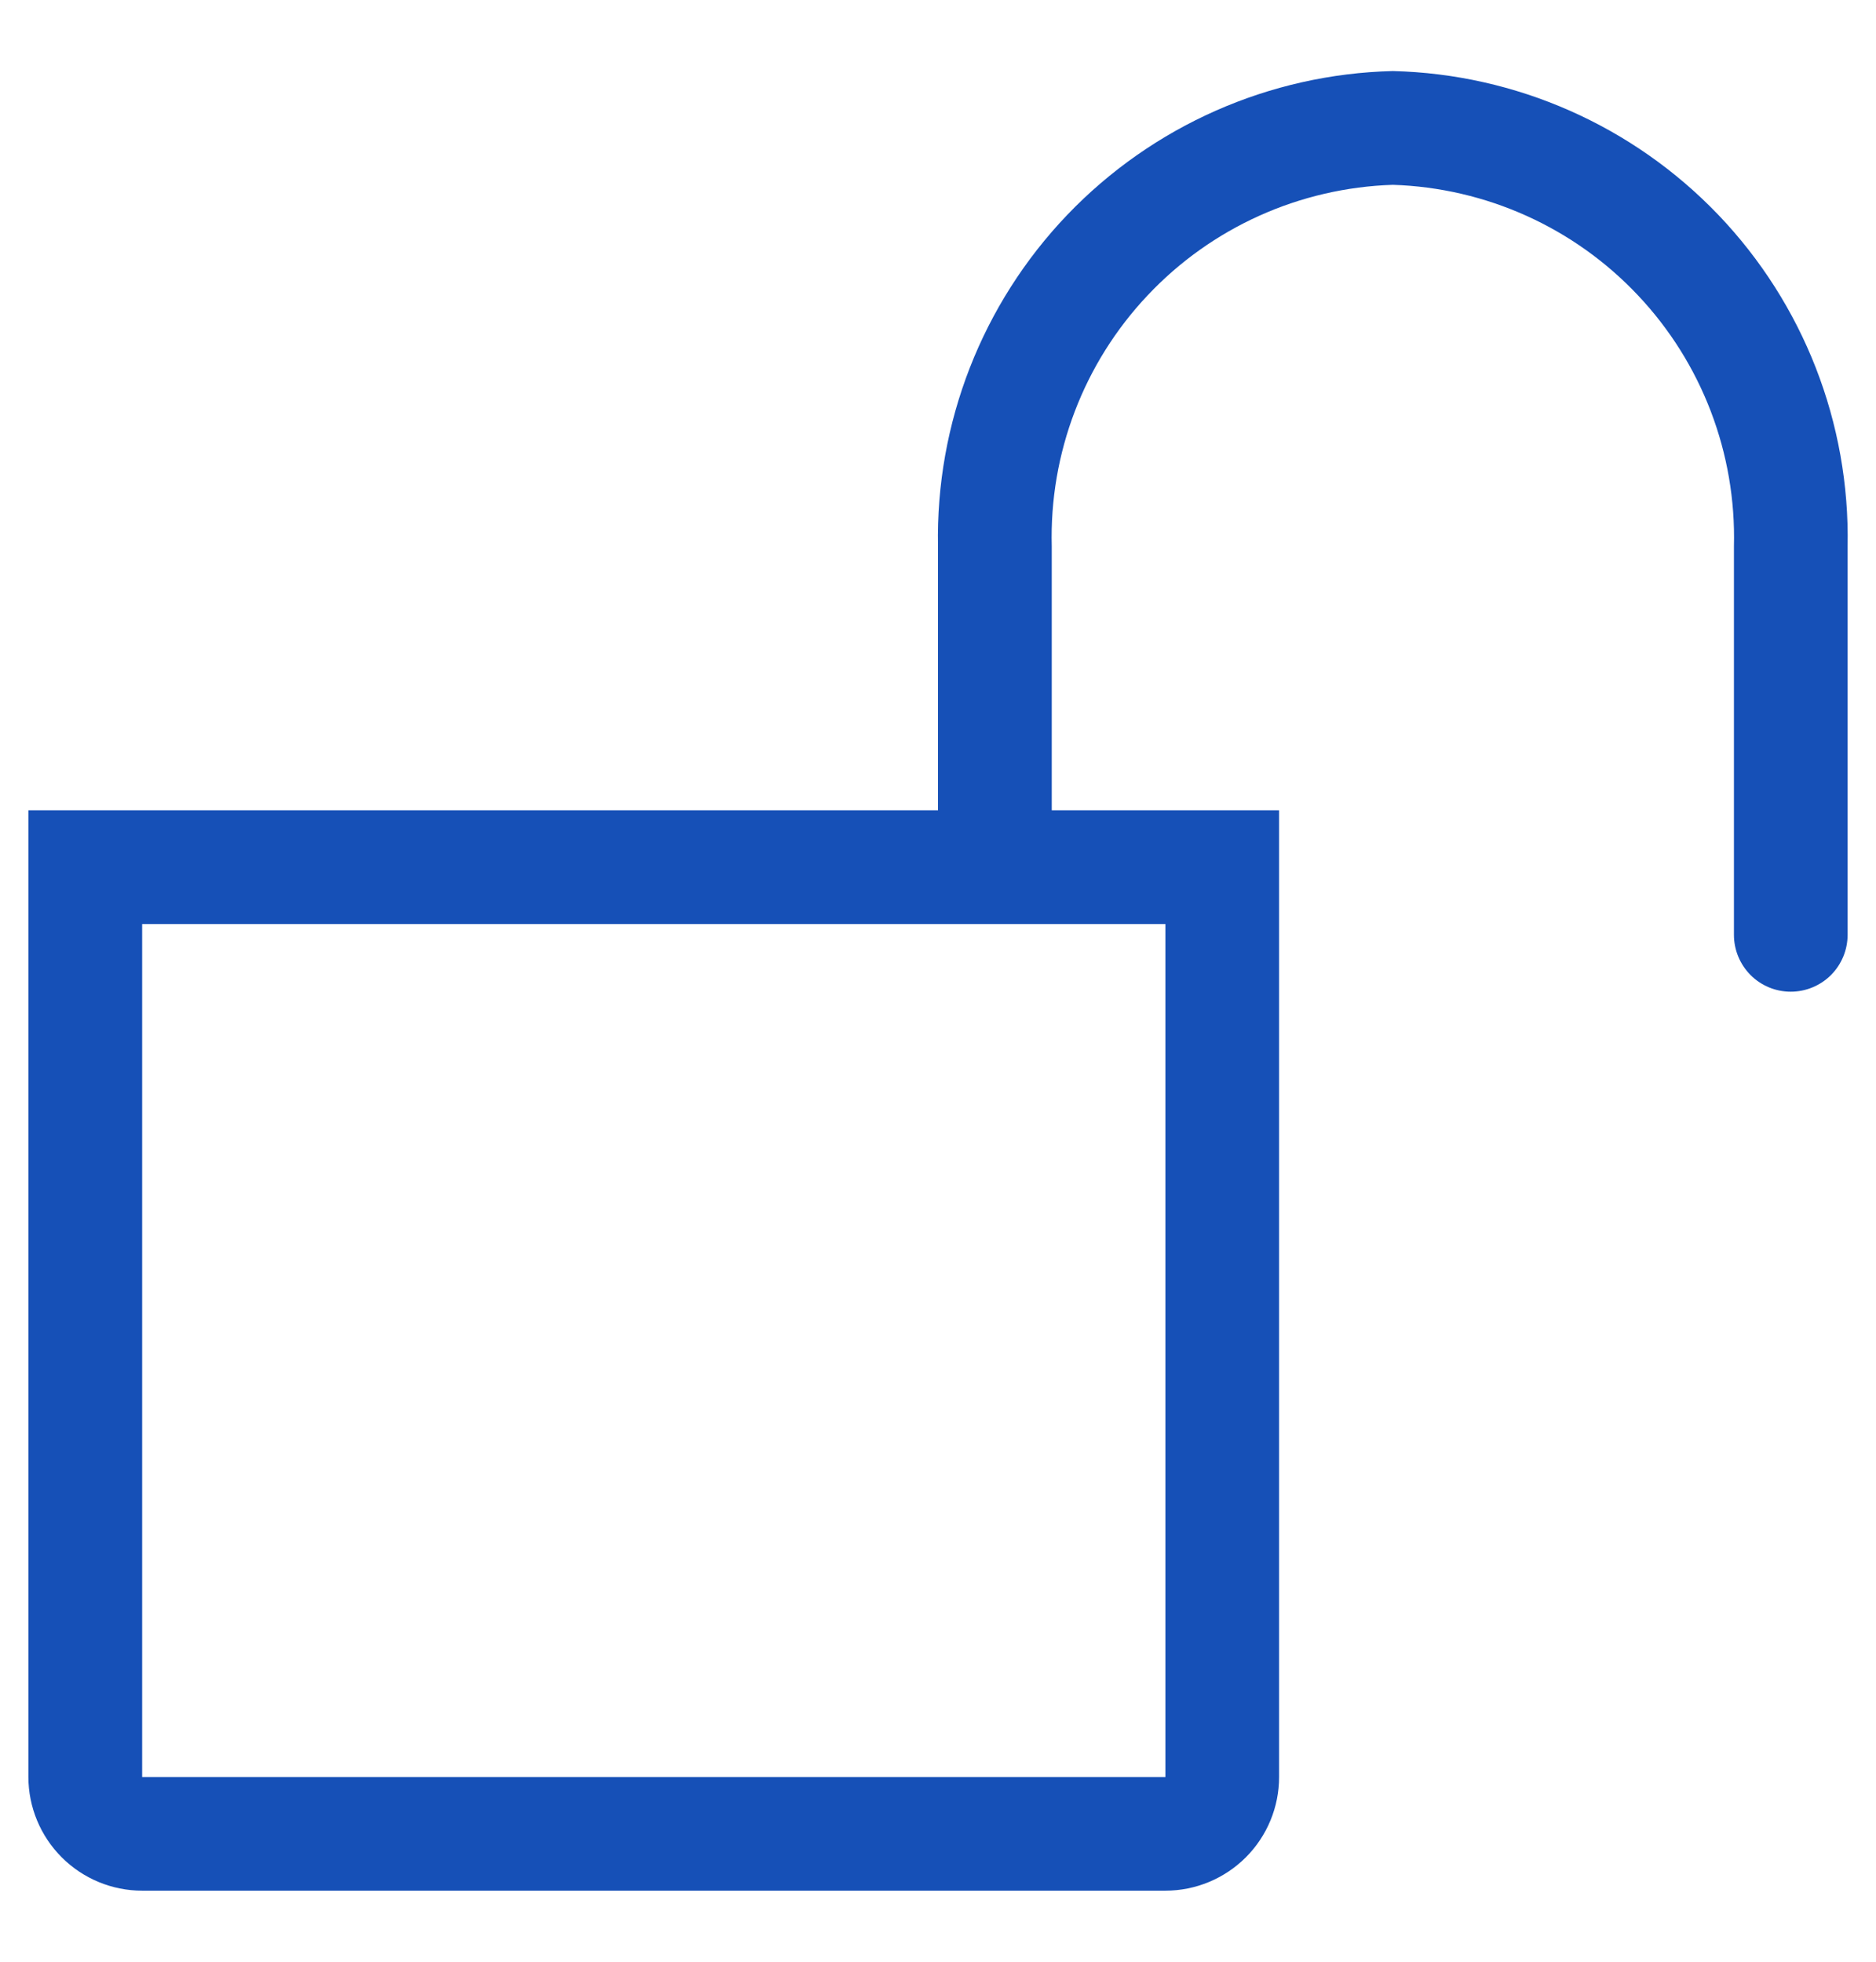 <svg width="22" height="23" viewBox="0 0 22 23" fill="none" xmlns="http://www.w3.org/2000/svg">
<path d="M16.334 0.833C14.888 0.868 13.516 1.475 12.516 2.519C11.517 3.564 10.972 4.961 11 6.407V9.5H0.333V20.834C0.333 21.187 0.474 21.526 0.724 21.776C0.974 22.026 1.313 22.167 1.667 22.167H13.667C14.021 22.167 14.36 22.026 14.61 21.776C14.86 21.526 15 21.187 15 20.834V9.5H12.334V6.407C12.305 5.315 12.709 4.256 13.459 3.462C14.208 2.667 15.242 2.202 16.334 2.167C17.425 2.202 18.459 2.667 19.208 3.462C19.958 4.256 20.362 5.315 20.334 6.407V10.96C20.334 11.137 20.404 11.306 20.529 11.432C20.654 11.557 20.823 11.627 21 11.627C21.177 11.627 21.346 11.557 21.472 11.432C21.597 11.306 21.667 11.137 21.667 10.96V6.407C21.695 4.961 21.15 3.564 20.151 2.519C19.151 1.475 17.779 0.868 16.334 0.833ZM13.667 10.834V20.834H1.667V10.834H13.667Z" fill="#1650B7"/>
</svg>
